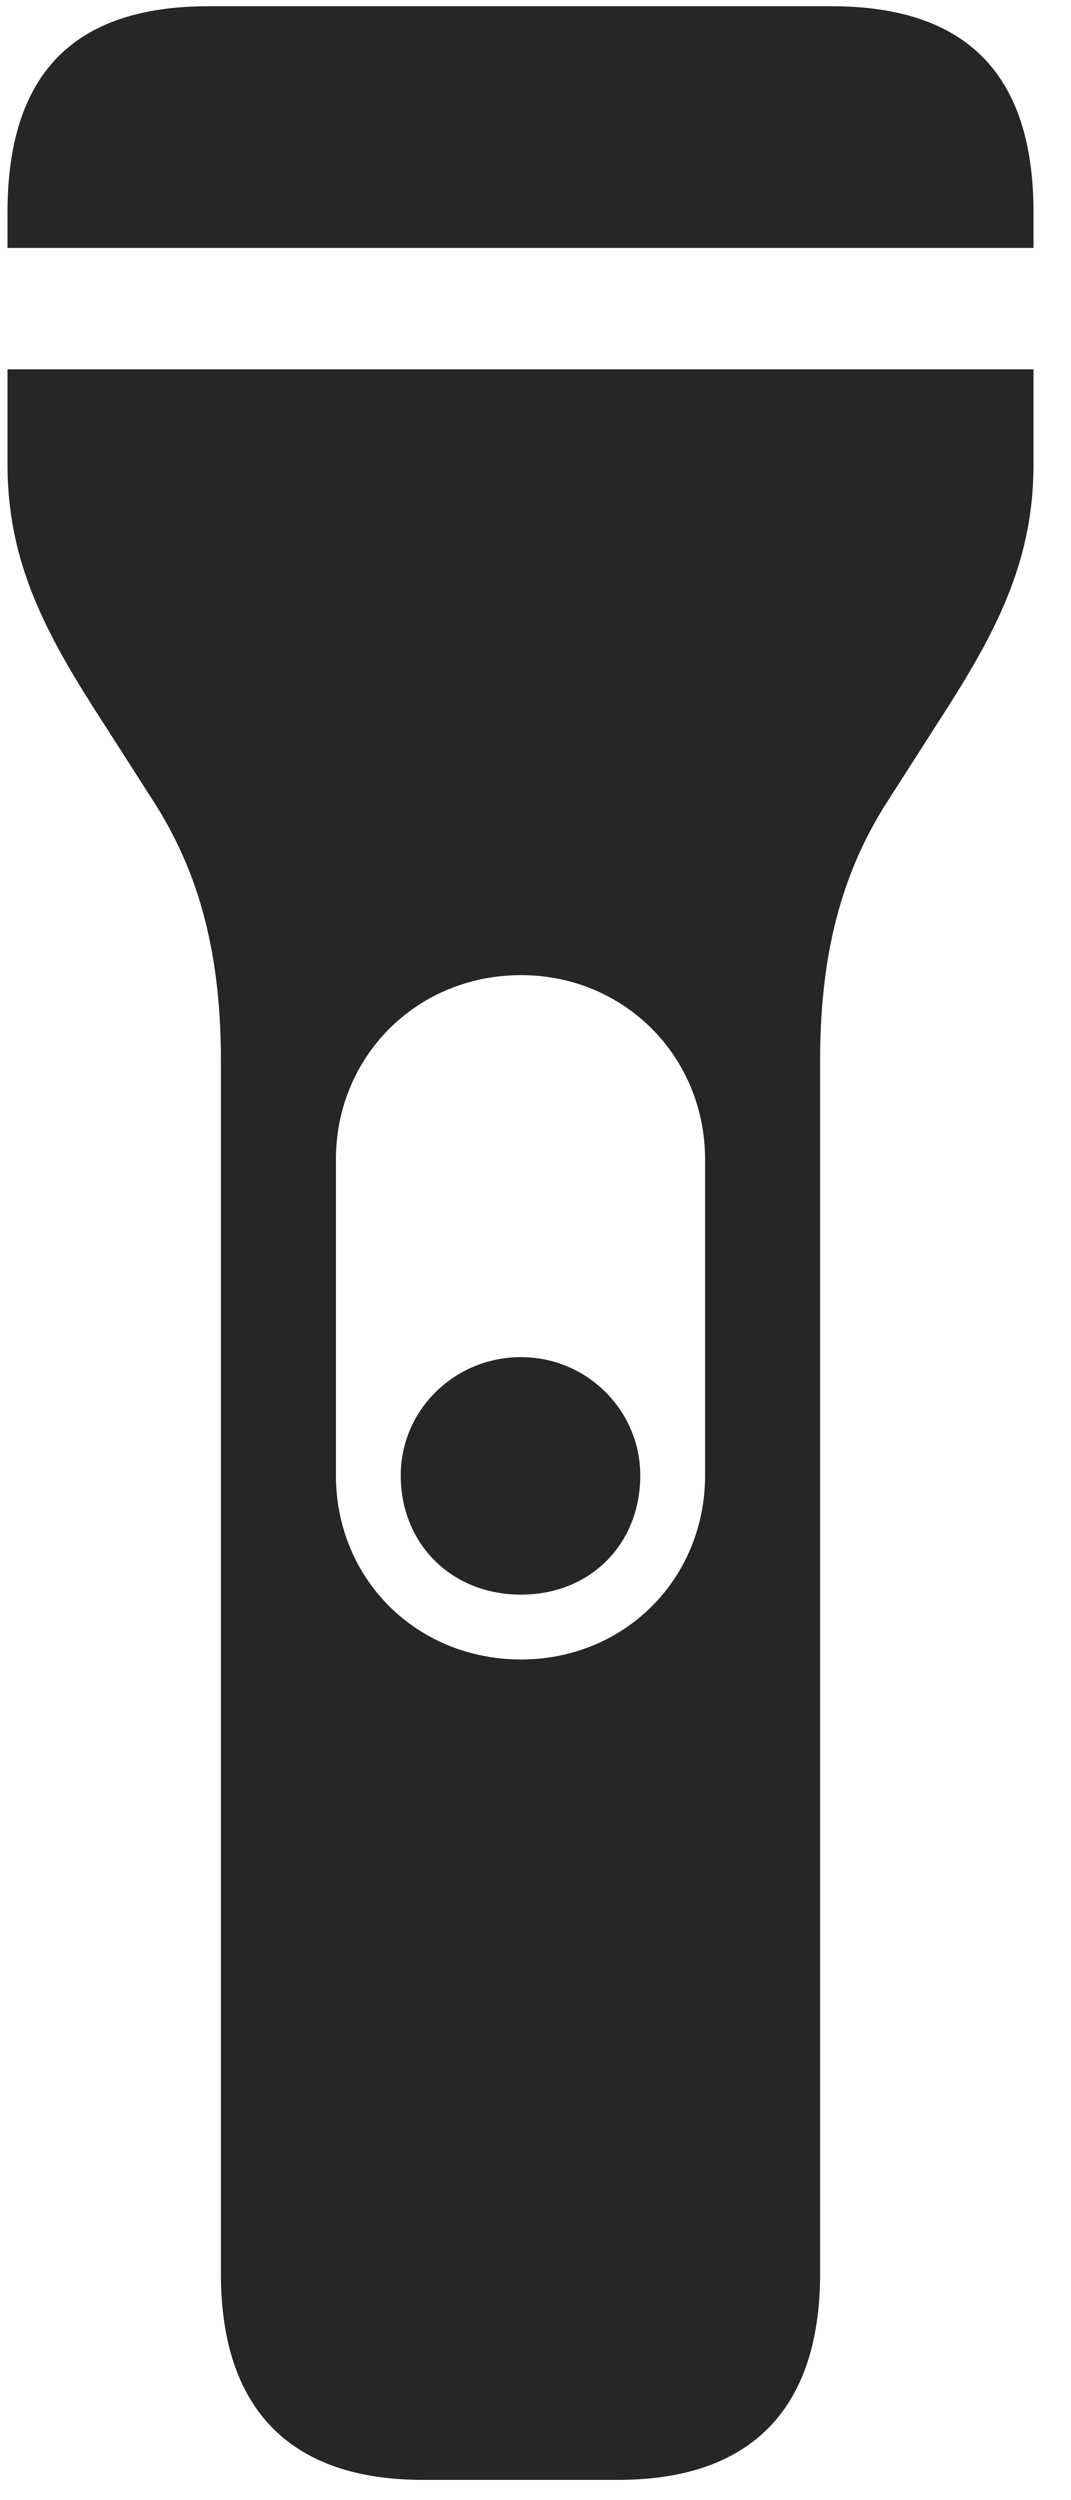 <svg width="12" height="28" viewBox="0 0 12 28" fill="none" xmlns="http://www.w3.org/2000/svg">
<g clip-path="url(#clip0_2207_8834)">
<path d="M0.084 2.777H11.58V2.378C11.58 0.82 10.818 0.07 9.318 0.07H2.334C0.834 0.07 0.084 0.82 0.084 2.378V2.777ZM4.736 27.773H6.928C8.404 27.773 9.189 26.988 9.189 25.464V11.871C9.189 10.57 9.482 9.691 9.951 8.964L10.619 7.921C11.193 7.019 11.58 6.246 11.58 5.203V4.136H0.084V5.203C0.084 6.246 0.471 7.019 1.045 7.921L1.713 8.964C2.182 9.691 2.475 10.57 2.475 11.871V25.464C2.475 26.988 3.26 27.773 4.736 27.773ZM3.764 12.984C3.764 11.835 4.666 10.921 5.838 10.921C6.998 10.921 7.9 11.835 7.9 12.984V16.523C7.9 17.683 6.998 18.585 5.838 18.585C4.666 18.585 3.764 17.683 3.764 16.523V12.984ZM5.838 17.859C6.611 17.859 7.174 17.296 7.174 16.523C7.174 15.796 6.576 15.199 5.838 15.199C5.088 15.199 4.49 15.796 4.49 16.523C4.49 17.296 5.064 17.859 5.838 17.859Z" fill="black" fill-opacity="0.85"/>
</g>
<defs>
<clipPath id="clip0_2207_8834">
<rect width="11.496" height="27.715" fill="white" transform="translate(0.084 0.07)"/>
</clipPath>
</defs>
</svg>
